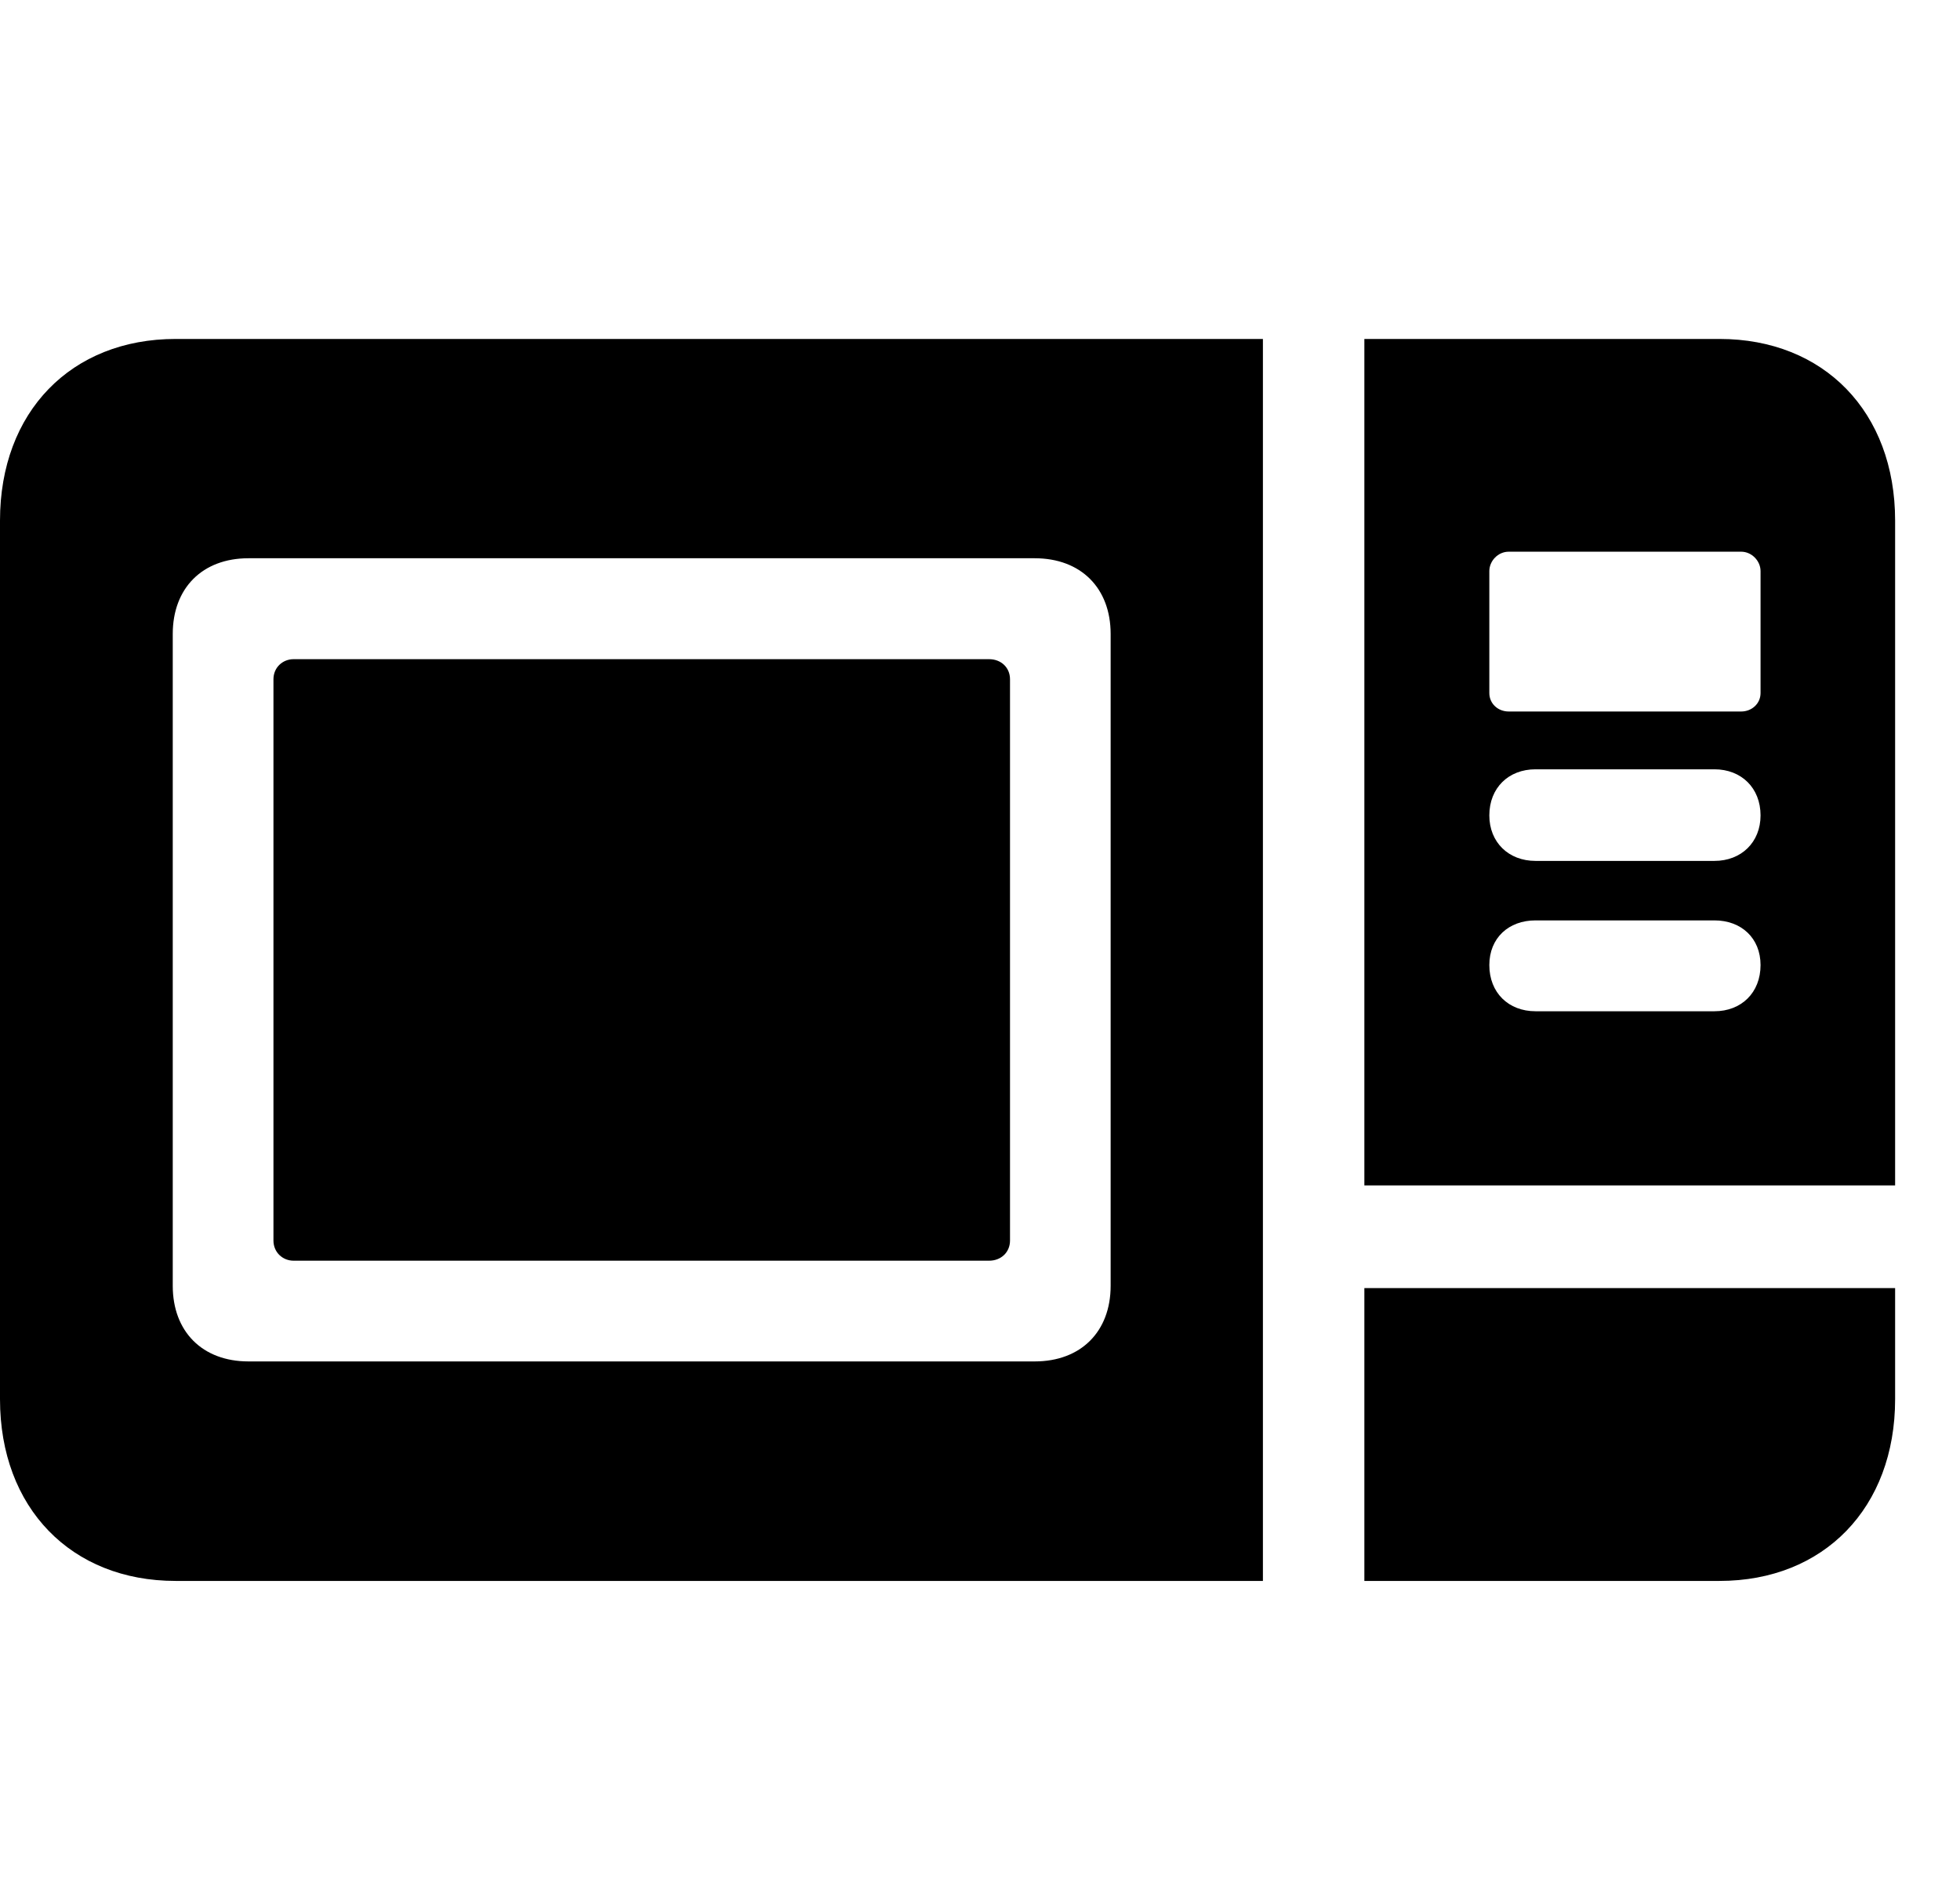 <svg width="29" height="28" viewBox="0 0 29 28" fill="none" xmlns="http://www.w3.org/2000/svg">
<path d="M2.598 23.386H18.686V5.014H2.598C1.053 5.014 0 6.092 0 7.701V20.698C0 22.305 1.053 23.386 2.598 23.386ZM3.676 20.139C2.995 20.139 2.556 19.698 2.556 19.02V9.378C2.556 8.699 2.995 8.258 3.676 8.258H15.31C15.993 8.258 16.433 8.699 16.433 9.378V19.02C16.433 19.698 15.993 20.139 15.31 20.139H3.676ZM4.344 18.649H14.635C14.812 18.649 14.944 18.524 14.944 18.351V10.048C14.944 9.875 14.812 9.751 14.635 9.751H4.344C4.181 9.751 4.046 9.875 4.046 10.048V18.351C4.046 18.524 4.181 18.649 4.344 18.649ZM20.187 17.535H28.04V7.701C28.04 6.092 26.985 5.014 25.442 5.014H20.187V17.535ZM22.323 10.525C22.163 10.525 22.036 10.408 22.036 10.252V8.448C22.036 8.299 22.163 8.161 22.323 8.161H25.762C25.92 8.161 26.049 8.299 26.049 8.448V10.252C26.049 10.408 25.92 10.525 25.762 10.525H22.323ZM22.719 12.735C22.32 12.735 22.036 12.459 22.036 12.062C22.036 11.655 22.32 11.38 22.719 11.38H25.367C25.764 11.38 26.049 11.655 26.049 12.062C26.049 12.459 25.764 12.735 25.367 12.735H22.719ZM22.719 14.959C22.32 14.959 22.036 14.685 22.036 14.276C22.036 13.877 22.32 13.615 22.719 13.615H25.367C25.764 13.615 26.049 13.877 26.049 14.276C26.049 14.685 25.764 14.959 25.367 14.959H22.719ZM20.187 23.386H25.442C26.985 23.386 28.04 22.305 28.04 20.698V19.054H20.187V23.386Z" fill="black"/>
</svg>
